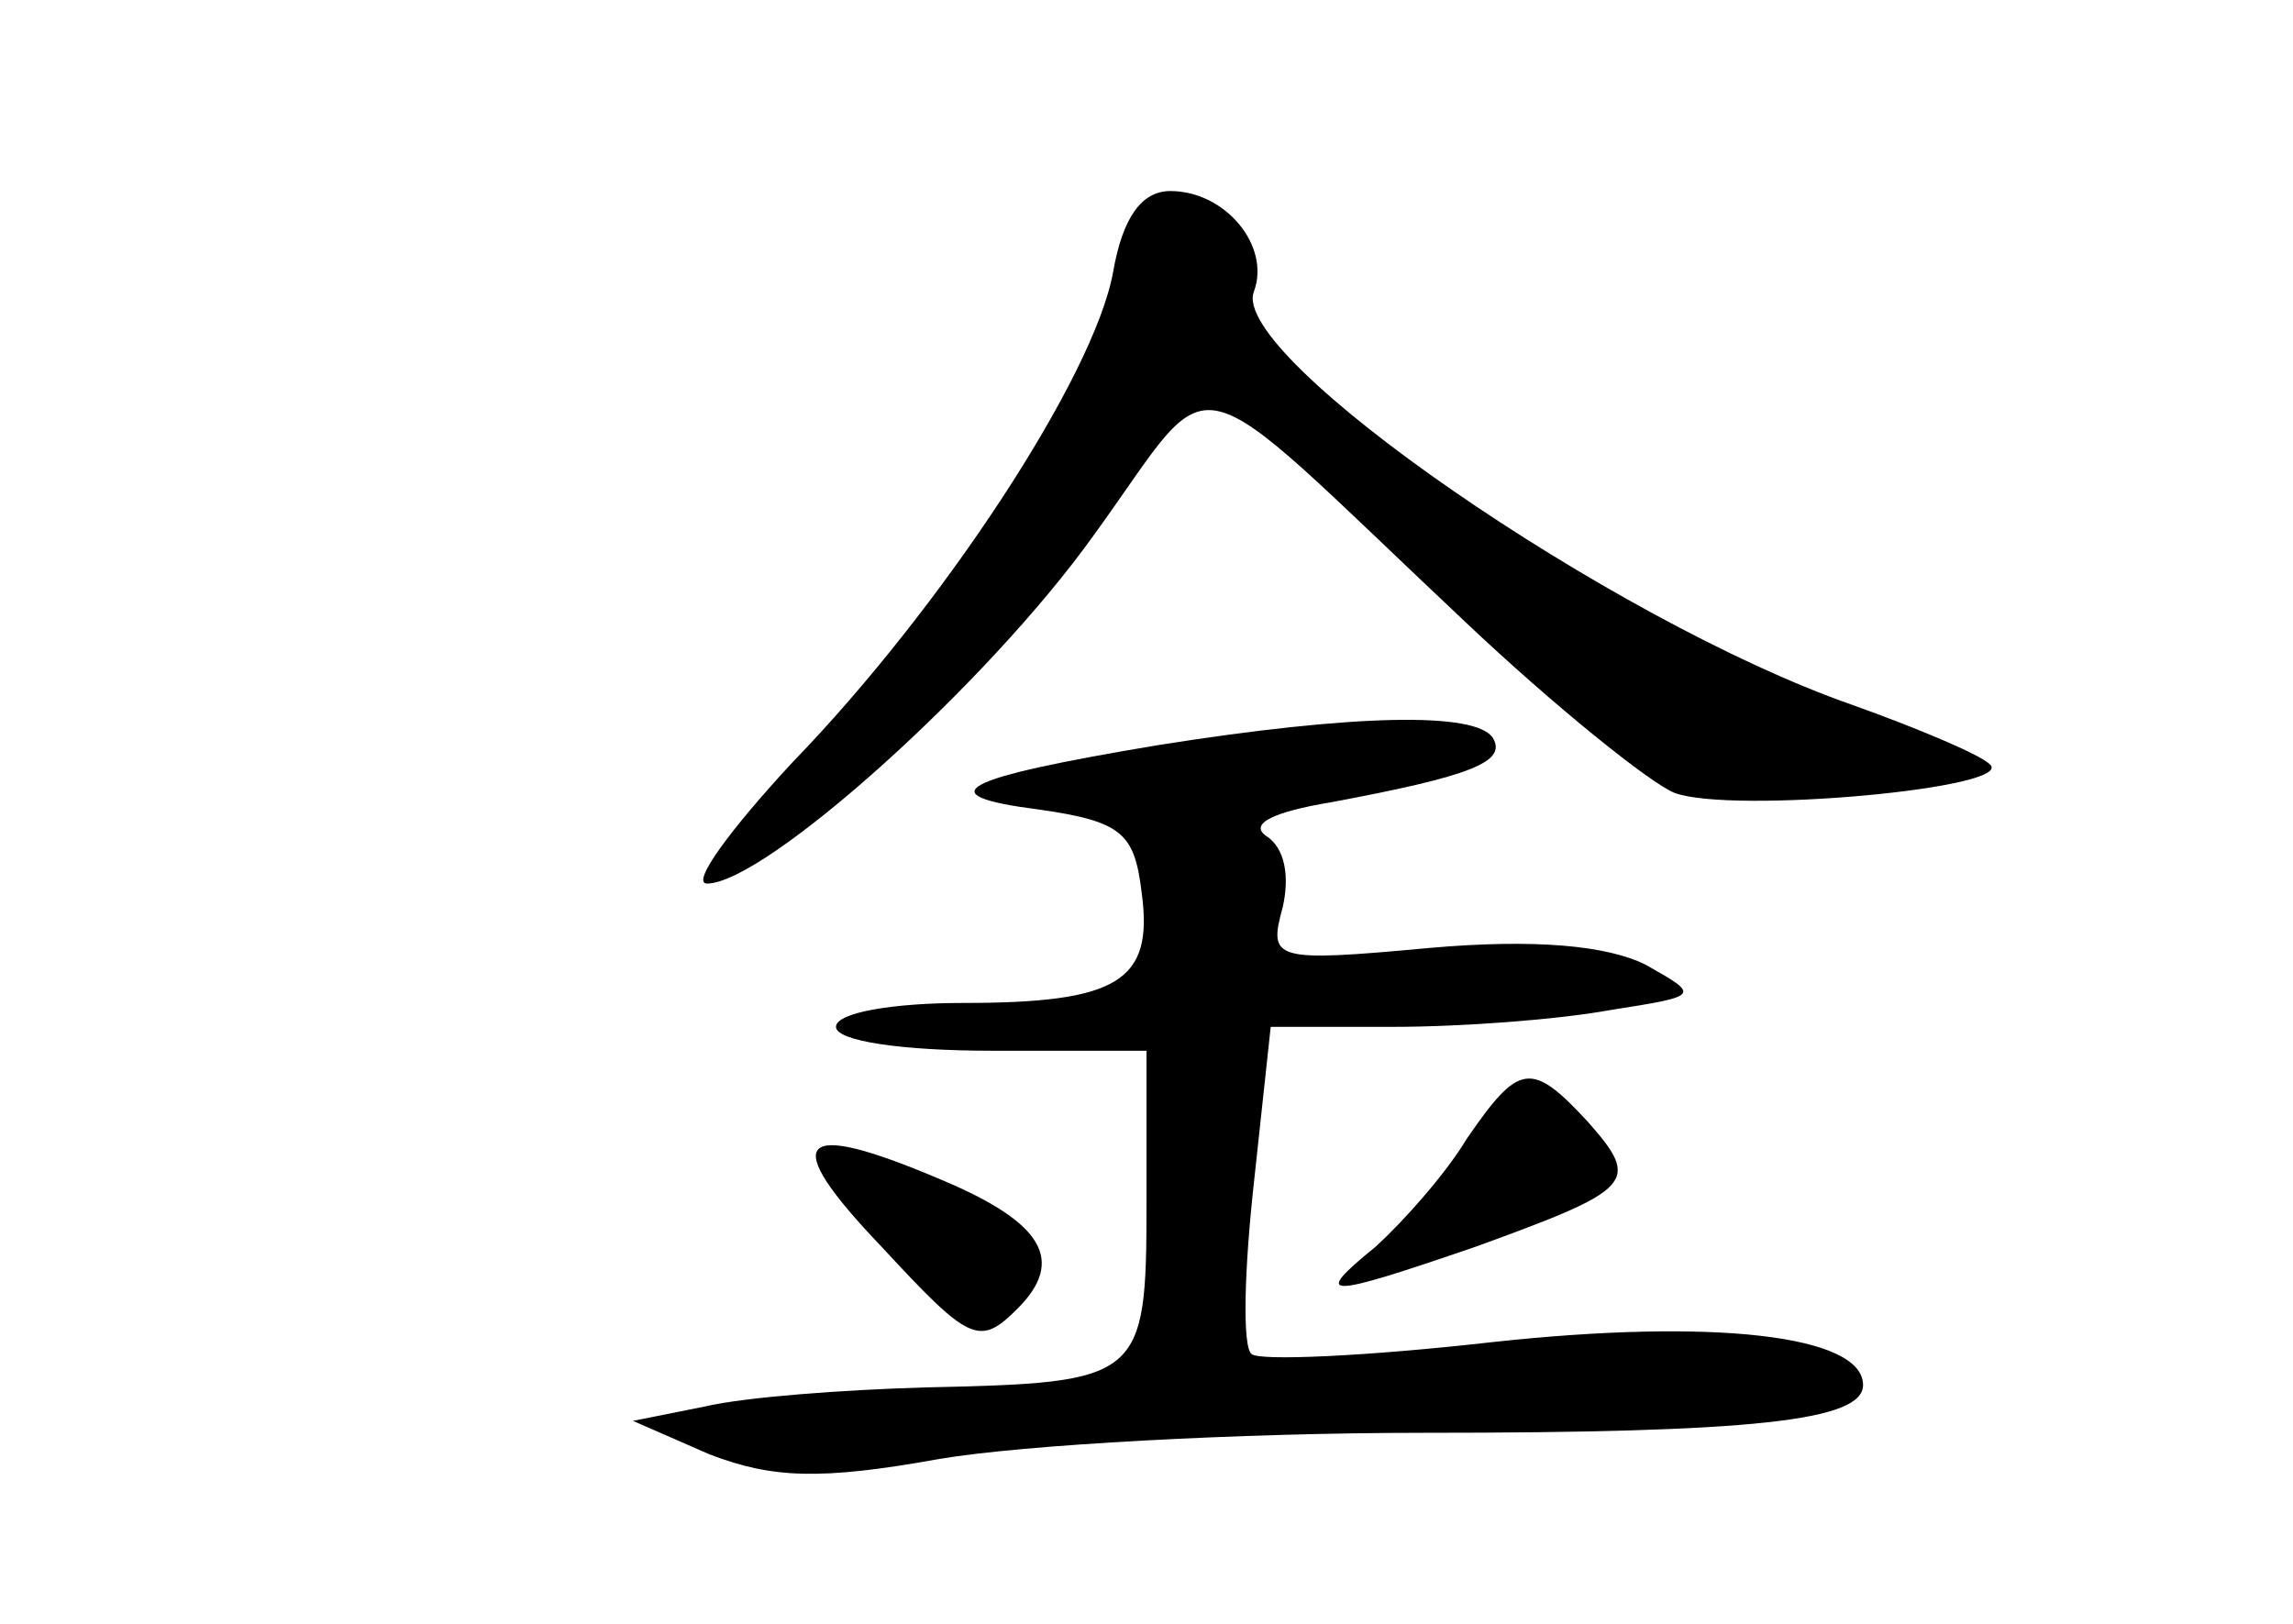 <?xml version="1.0" standalone="no"?>
<!DOCTYPE svg PUBLIC "-//W3C//DTD SVG 20010904//EN"
 "http://www.w3.org/TR/2001/REC-SVG-20010904/DTD/svg10.dtd">
<svg version="1.0" xmlns="http://www.w3.org/2000/svg"
 width="96pt" height="68pt" viewBox="0 0 96 68"
 preserveAspectRatio="xMidYMid meet">
<g transform="translate(0,68) scale(0.1,-0.1)"
fill="#000000" stroke="none">
<path d="M466 566 c-8 -44 -72 -141 -134 -205 -26 -28 -43 -51 -36 -51 24 0
117 83 162 146 53 73 35 77 155 -36 38 -36 78 -68 88 -72 24 -9 144 2 132 12
-4 4 -30 15 -58 25 -100 35 -261 146 -250 173 7 19 -12 42 -35 42 -12 0 -20
-11 -24 -34z"/>
<path d="M485 368 c-84 -14 -97 -21 -50 -27 35 -5 40 -10 43 -35 5 -37 -10
-46 -75 -46 -29 0 -53 -4 -53 -10 0 -6 28 -10 65 -10 l65 0 0 -64 c0 -74 -2
-75 -93 -77 -34 -1 -75 -4 -92 -8 l-30 -6 32 -14 c26 -10 46 -11 96 -2 35 6
126 11 203 11 138 0 184 5 184 20 0 21 -63 28 -155 18 -53 -6 -98 -8 -101 -5
-4 3 -3 36 1 72 l7 65 51 0 c29 0 69 3 91 7 38 6 38 6 15 19 -16 8 -46 11 -91
7 -65 -6 -67 -5 -61 17 3 13 1 25 -7 30 -7 5 3 10 27 14 59 11 74 17 68 27 -7
11 -58 10 -140 -3z"/>
<path d="M614 203 c-9 -15 -27 -35 -38 -45 -27 -22 -22 -22 42 0 66 24 69 27
47 52 -24 26 -29 25 -51 -7z"/>
<path d="M369 158 c37 -40 41 -42 57 -26 20 20 11 36 -32 54 -61 26 -68 17
-25 -28z"/>
</g>
</svg>
